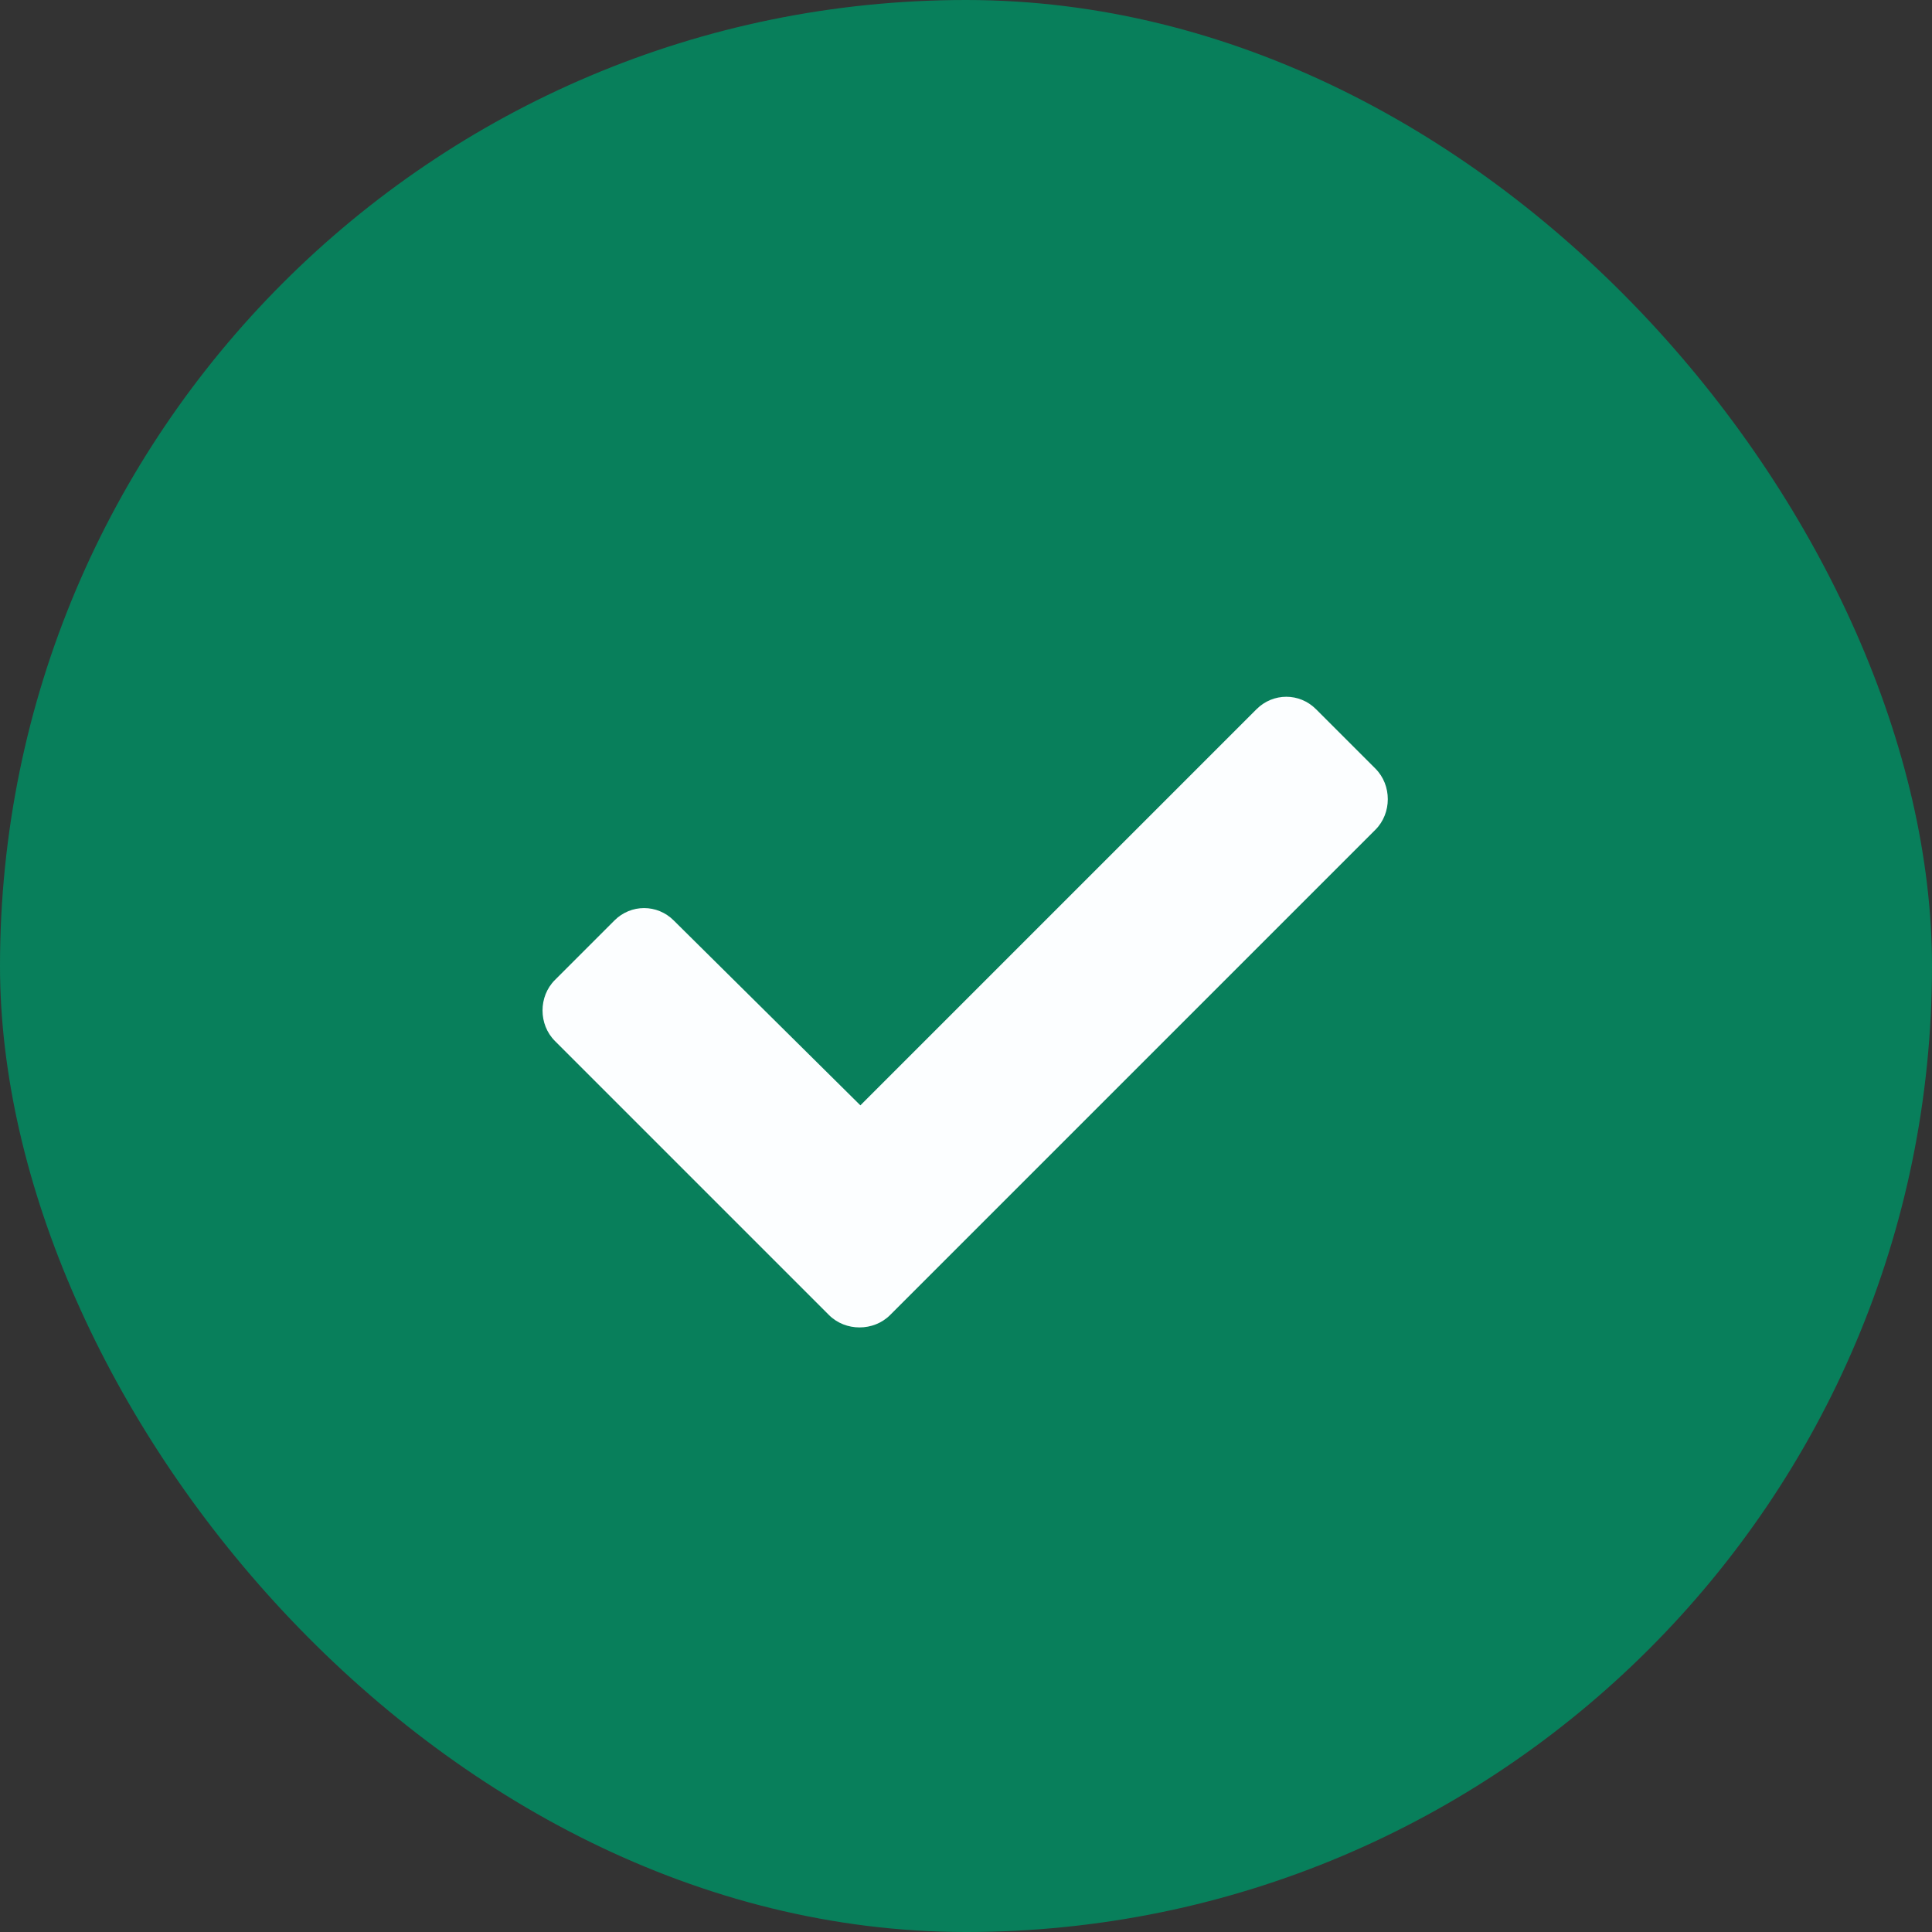 <svg width="24" height="24" viewBox="0 0 24 24" fill="none" xmlns="http://www.w3.org/2000/svg">
<rect x="0" y="0" width="24" height="24" fill="#333333" stroke="none"/>
<rect width="24" height="24" rx="12" fill="#087F5B"/>
<path d="M10.298 16.336C10.503 16.541 10.852 16.541 11.057 16.336L17.086 10.307C17.291 10.102 17.291 9.753 17.086 9.548L16.348 8.81C16.143 8.604 15.815 8.604 15.609 8.81L10.688 13.731L8.37 11.435C8.165 11.229 7.837 11.229 7.632 11.435L6.894 12.173C6.688 12.378 6.688 12.727 6.894 12.932L10.298 16.336Z" fill="#FCFEFF"/>
</svg>
